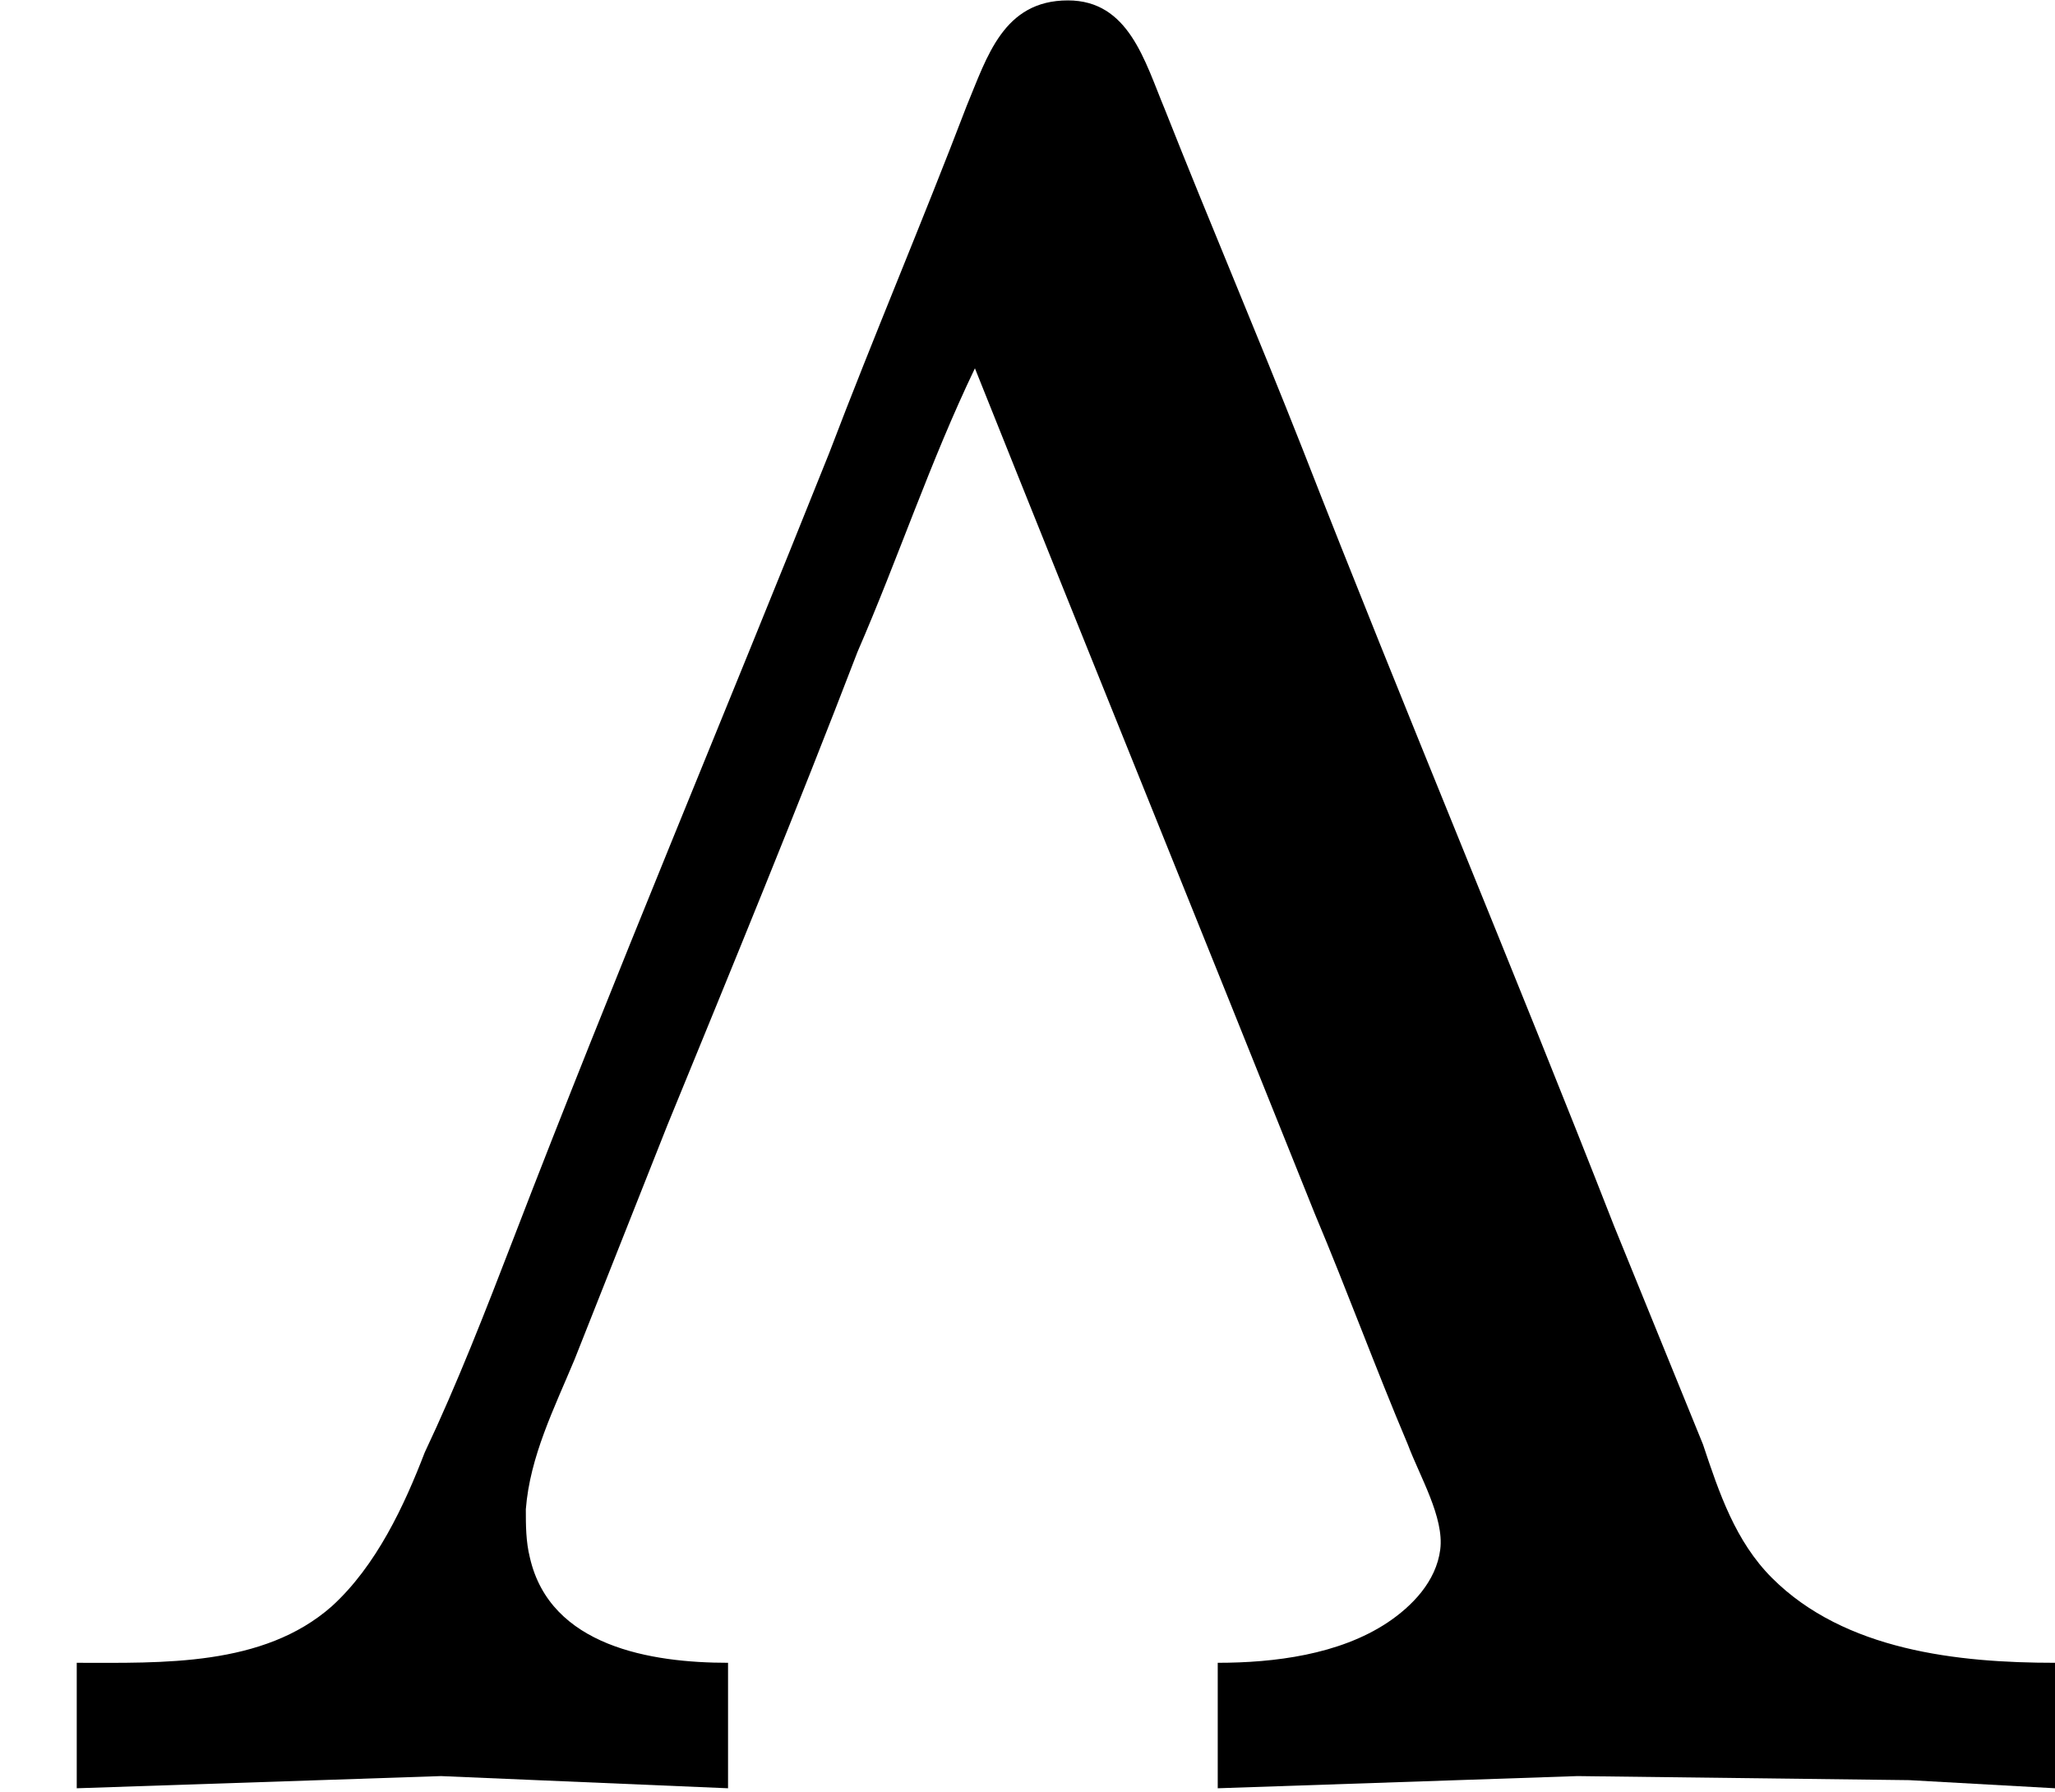 <?xml version='1.0' encoding='UTF-8'?>
<!-- This file was generated by dvisvgm 2.9.1 -->
<svg version='1.1' xmlns='http://www.w3.org/2000/svg' xmlns:xlink='http://www.w3.org/1999/xlink' viewBox='76.712 58.351 5.061 4.413'>
<defs>
<path id='g0-50' d='M.189-.319V-.01L1.086-.04L1.793-.01V-.319C1.604-.319 1.355-.359 1.305-.578C1.295-.618 1.295-.658 1.295-.697C1.305-.827 1.365-.946 1.415-1.066L1.644-1.644C1.803-2.032 1.963-2.421 2.112-2.809C2.212-3.039 2.291-3.278 2.401-3.507C2.68-2.809 2.959-2.122 3.238-1.425C3.318-1.235 3.387-1.046 3.467-.857C3.497-.777 3.557-.677 3.547-.598S3.477-.458 3.417-.418C3.298-.339 3.138-.319 2.999-.319V-.01L3.885-.04L4.702-.03L5.061-.01V-.319C4.822-.319 4.543-.349 4.364-.528C4.274-.618 4.234-.737 4.194-.857L3.975-1.395C3.726-2.032 3.457-2.67 3.208-3.308C3.098-3.587 2.979-3.866 2.869-4.144C2.819-4.264 2.78-4.413 2.63-4.413C2.471-4.413 2.431-4.274 2.381-4.154C2.271-3.866 2.152-3.587 2.042-3.298C1.783-2.65 1.514-2.012 1.265-1.365C1.196-1.186 1.126-1.006 1.046-.837C.996-.707 .927-.558 .817-.458C.648-.309 .399-.319 .189-.319Z'/>
</defs>
<g id="Guides">
  <g id="H-reference" style="fill:#27AAE1;stroke:none;" transform="matrix(1 0 0 1 339 696)">
   <path d="M 54.932 0 L 57.666 0 L 30.566 -70.459 L 28.076 -70.459 L 0.977 0 L 3.662 0 L 12.94 -24.463 L 45.703 -24.463 Z M 29.199 -67.09 L 29.443 -67.09 L 44.824 -26.709 L 13.818 -26.709 Z"/>
  </g>
  <line id="Baseline-S" style="fill:none;stroke:#27AAE1;opacity:1;stroke-width:0.577;" x1="263" x2="3036" y1="696" y2="696"/>
  <line id="Capline-S" style="fill:none;stroke:#27AAE1;opacity:1;stroke-width:0.577;" x1="263" x2="3036" y1="625.541" y2="625.541"/>
  <g id="H-reference" style="fill:#27AAE1;stroke:none;" transform="matrix(1 0 0 1 339 1126)">
   <path d="M 54.932 0 L 57.666 0 L 30.566 -70.459 L 28.076 -70.459 L 0.977 0 L 3.662 0 L 12.94 -24.463 L 45.703 -24.463 Z M 29.199 -67.09 L 29.443 -67.09 L 44.824 -26.709 L 13.818 -26.709 Z"/>
  </g>
  <line id="Baseline-M" style="fill:none;stroke:#27AAE1;opacity:1;stroke-width:0.577;" x1="263" x2="3036" y1="1126" y2="1126"/>
  <line id="Capline-M" style="fill:none;stroke:#27AAE1;opacity:1;stroke-width:0.577;" x1="263" x2="3036" y1="1055.54" y2="1055.54"/>
  <g id="H-reference" style="fill:#27AAE1;stroke:none;" transform="matrix(1 0 0 1 339 1556)">
   <path d="M 54.932 0 L 57.666 0 L 30.566 -70.459 L 28.076 -70.459 L 0.977 0 L 3.662 0 L 12.94 -24.463 L 45.703 -24.463 Z M 29.199 -67.09 L 29.443 -67.09 L 44.824 -26.709 L 13.818 -26.709 Z"/>
  </g>
  <line id="Baseline-L" style="fill:none;stroke:#27AAE1;opacity:1;stroke-width:0.577;" x1="263" x2="3036" y1="1556" y2="1556"/>
  <line id="Capline-L" style="fill:none;stroke:#27AAE1;opacity:1;stroke-width:0.577;" x1="263" x2="3036" y1="1485.54" y2="1485.54"/>
  <rect height="119.336" id="left-margin" style="fill:#00AEEF;stroke:none;opacity:0.4;" width="12.451" x="1394.06" y="1030.79"/>
  <rect height="119.336" id="right-margin" style="fill:#00AEEF;stroke:none;opacity:0.4;" width="12.451" x="1493.18" y="1030.79"/>
</g>
<g id='Regular-M'>
<use x='76.712' y='62.765' xlink:href='#g0-50'/>
</g>
</svg>